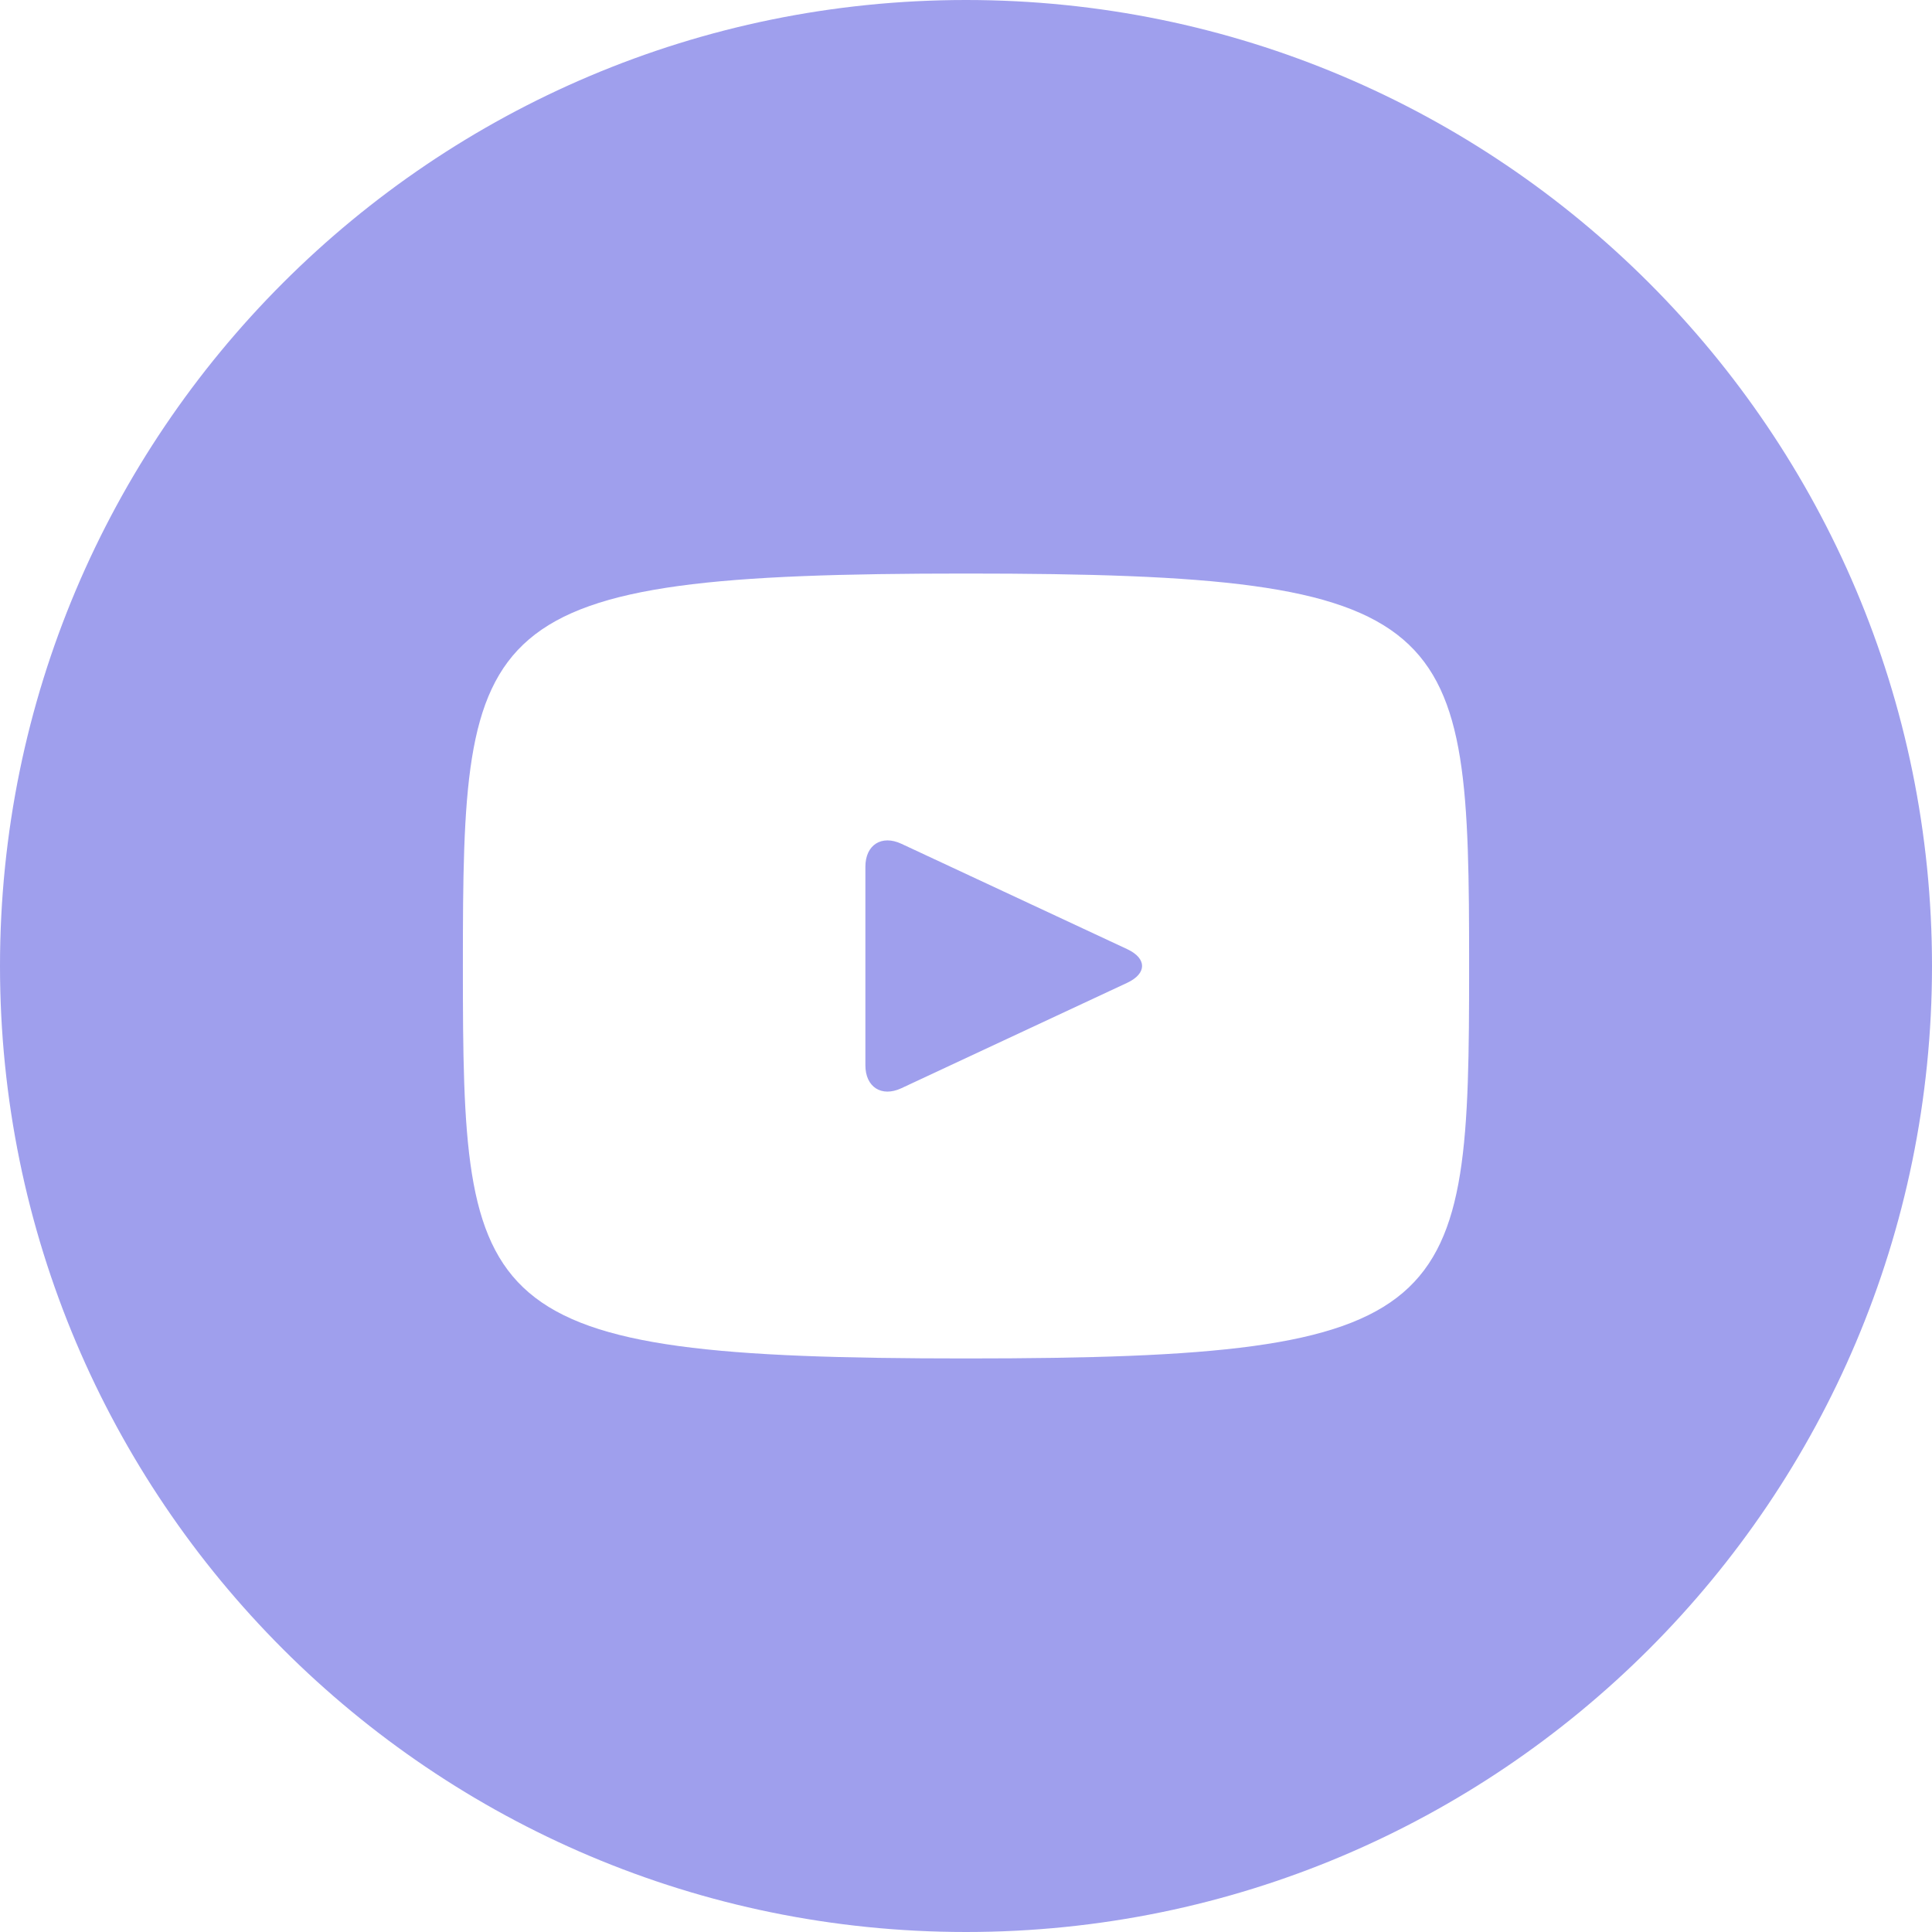 <svg width="53" height="53" viewBox="0 0 53 53" fill="none" xmlns="http://www.w3.org/2000/svg">
<path d="M30.925 26.039L24.725 23.146C24.184 22.895 23.74 23.177 23.74 23.776V29.224C23.74 29.823 24.184 30.105 24.725 29.854L30.922 26.961C31.466 26.707 31.466 26.293 30.925 26.039ZM26.5 0C11.864 0 0 11.864 0 26.5C0 41.136 11.864 53 26.5 53C41.136 53 53 41.136 53 26.5C53 11.864 41.136 0 26.5 0ZM26.5 37.266C12.935 37.266 12.698 36.043 12.698 26.5C12.698 16.957 12.935 15.734 26.5 15.734C40.065 15.734 40.302 16.957 40.302 26.5C40.302 36.043 40.065 37.266 26.5 37.266Z" fill="#9F9FED"/>
</svg>
